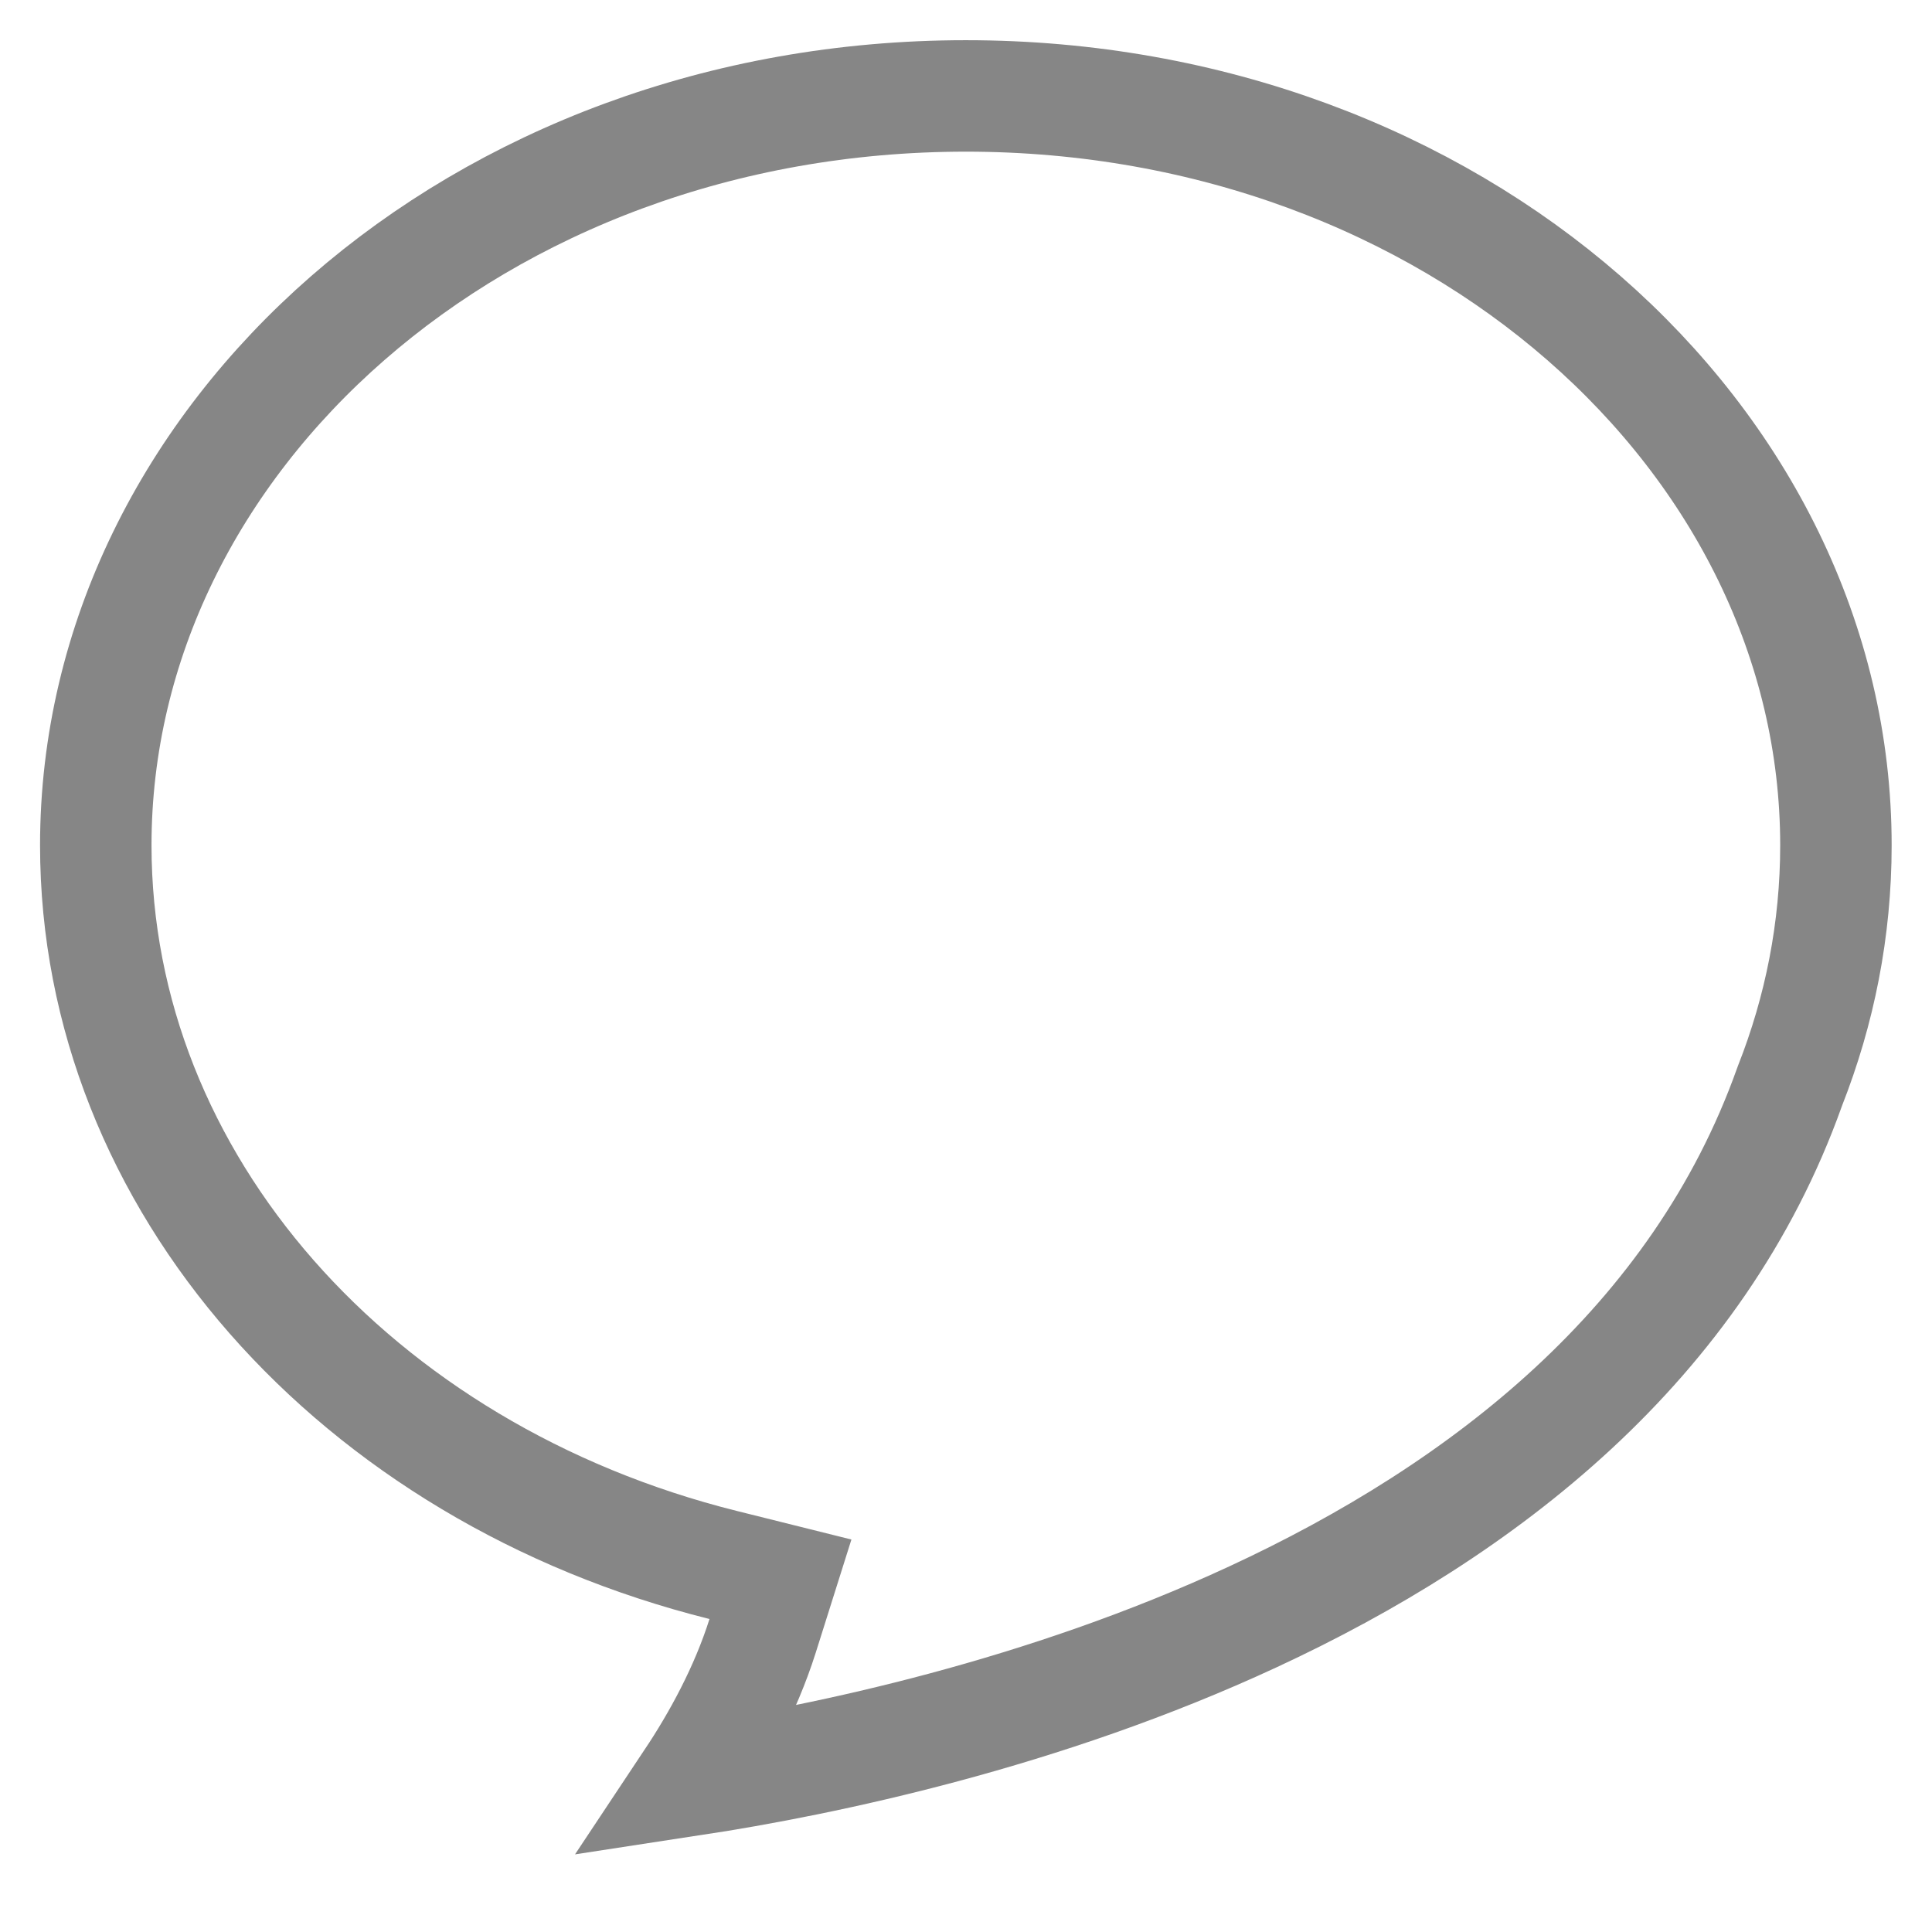 <svg width="26" height="26" viewBox="0 0 26 26" fill="none" xmlns="http://www.w3.org/2000/svg">
<path d="M10.263 22.014L10.503 21.253L9.729 21.06C4.787 19.825 1.289 15.904 1.289 11.375C1.289 5.902 6.43 1.291 12.998 1.291C19.567 1.291 24.707 5.902 24.707 11.375C24.707 12.507 24.49 13.594 24.089 14.612L24.085 14.623L24.081 14.634C22.848 18.086 19.967 20.319 16.861 21.759C14.041 23.067 11.117 23.681 9.302 23.958C9.663 23.415 10.032 22.744 10.263 22.014Z" stroke="#868686" stroke-width="1.5"/>
</svg>
